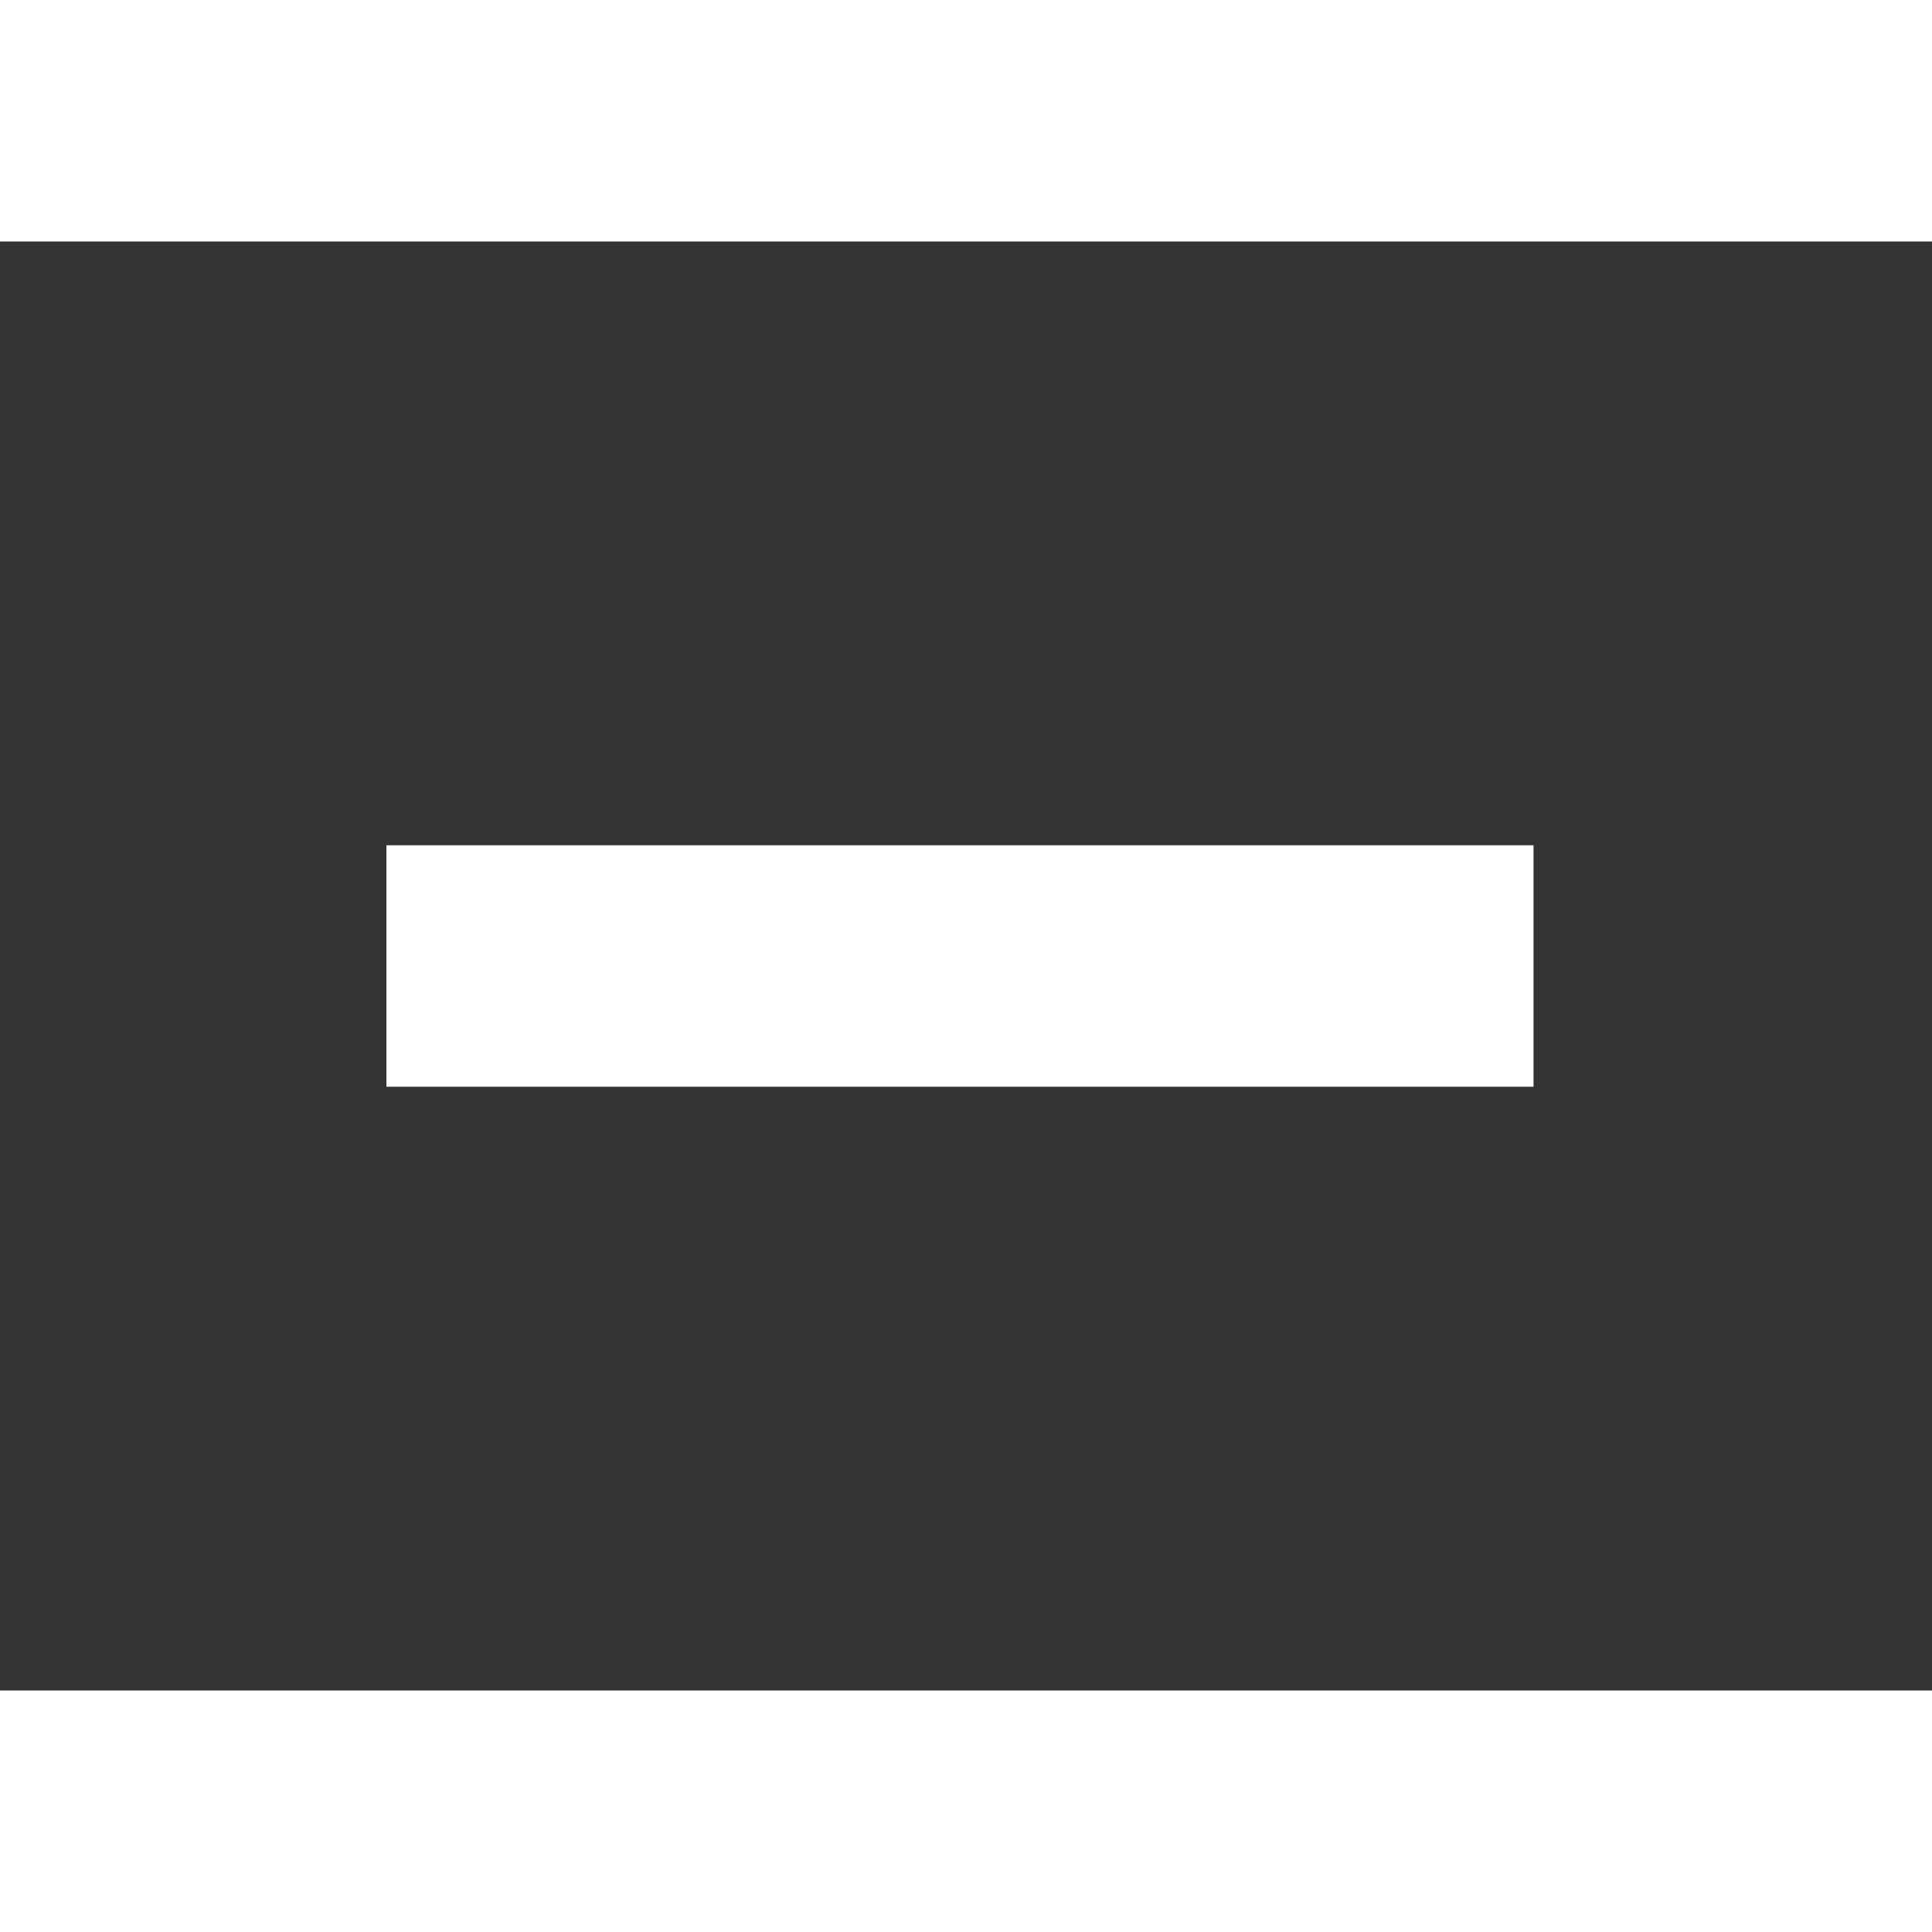 <svg xmlns="http://www.w3.org/2000/svg" preserveAspectRatio="none" viewBox="0 0 16 16">
<rect x="0" y="0" width="16" height="16" fill="#333333" stroke="none"/>
<rect fill="white" x="0" y="0" width="16" height="2"/>
<rect fill="white" x="0" y="14" width="16" height="2"/>
<rect fill="white" x="3.2" y="7" width="9.5" height="2"/>
</svg>
